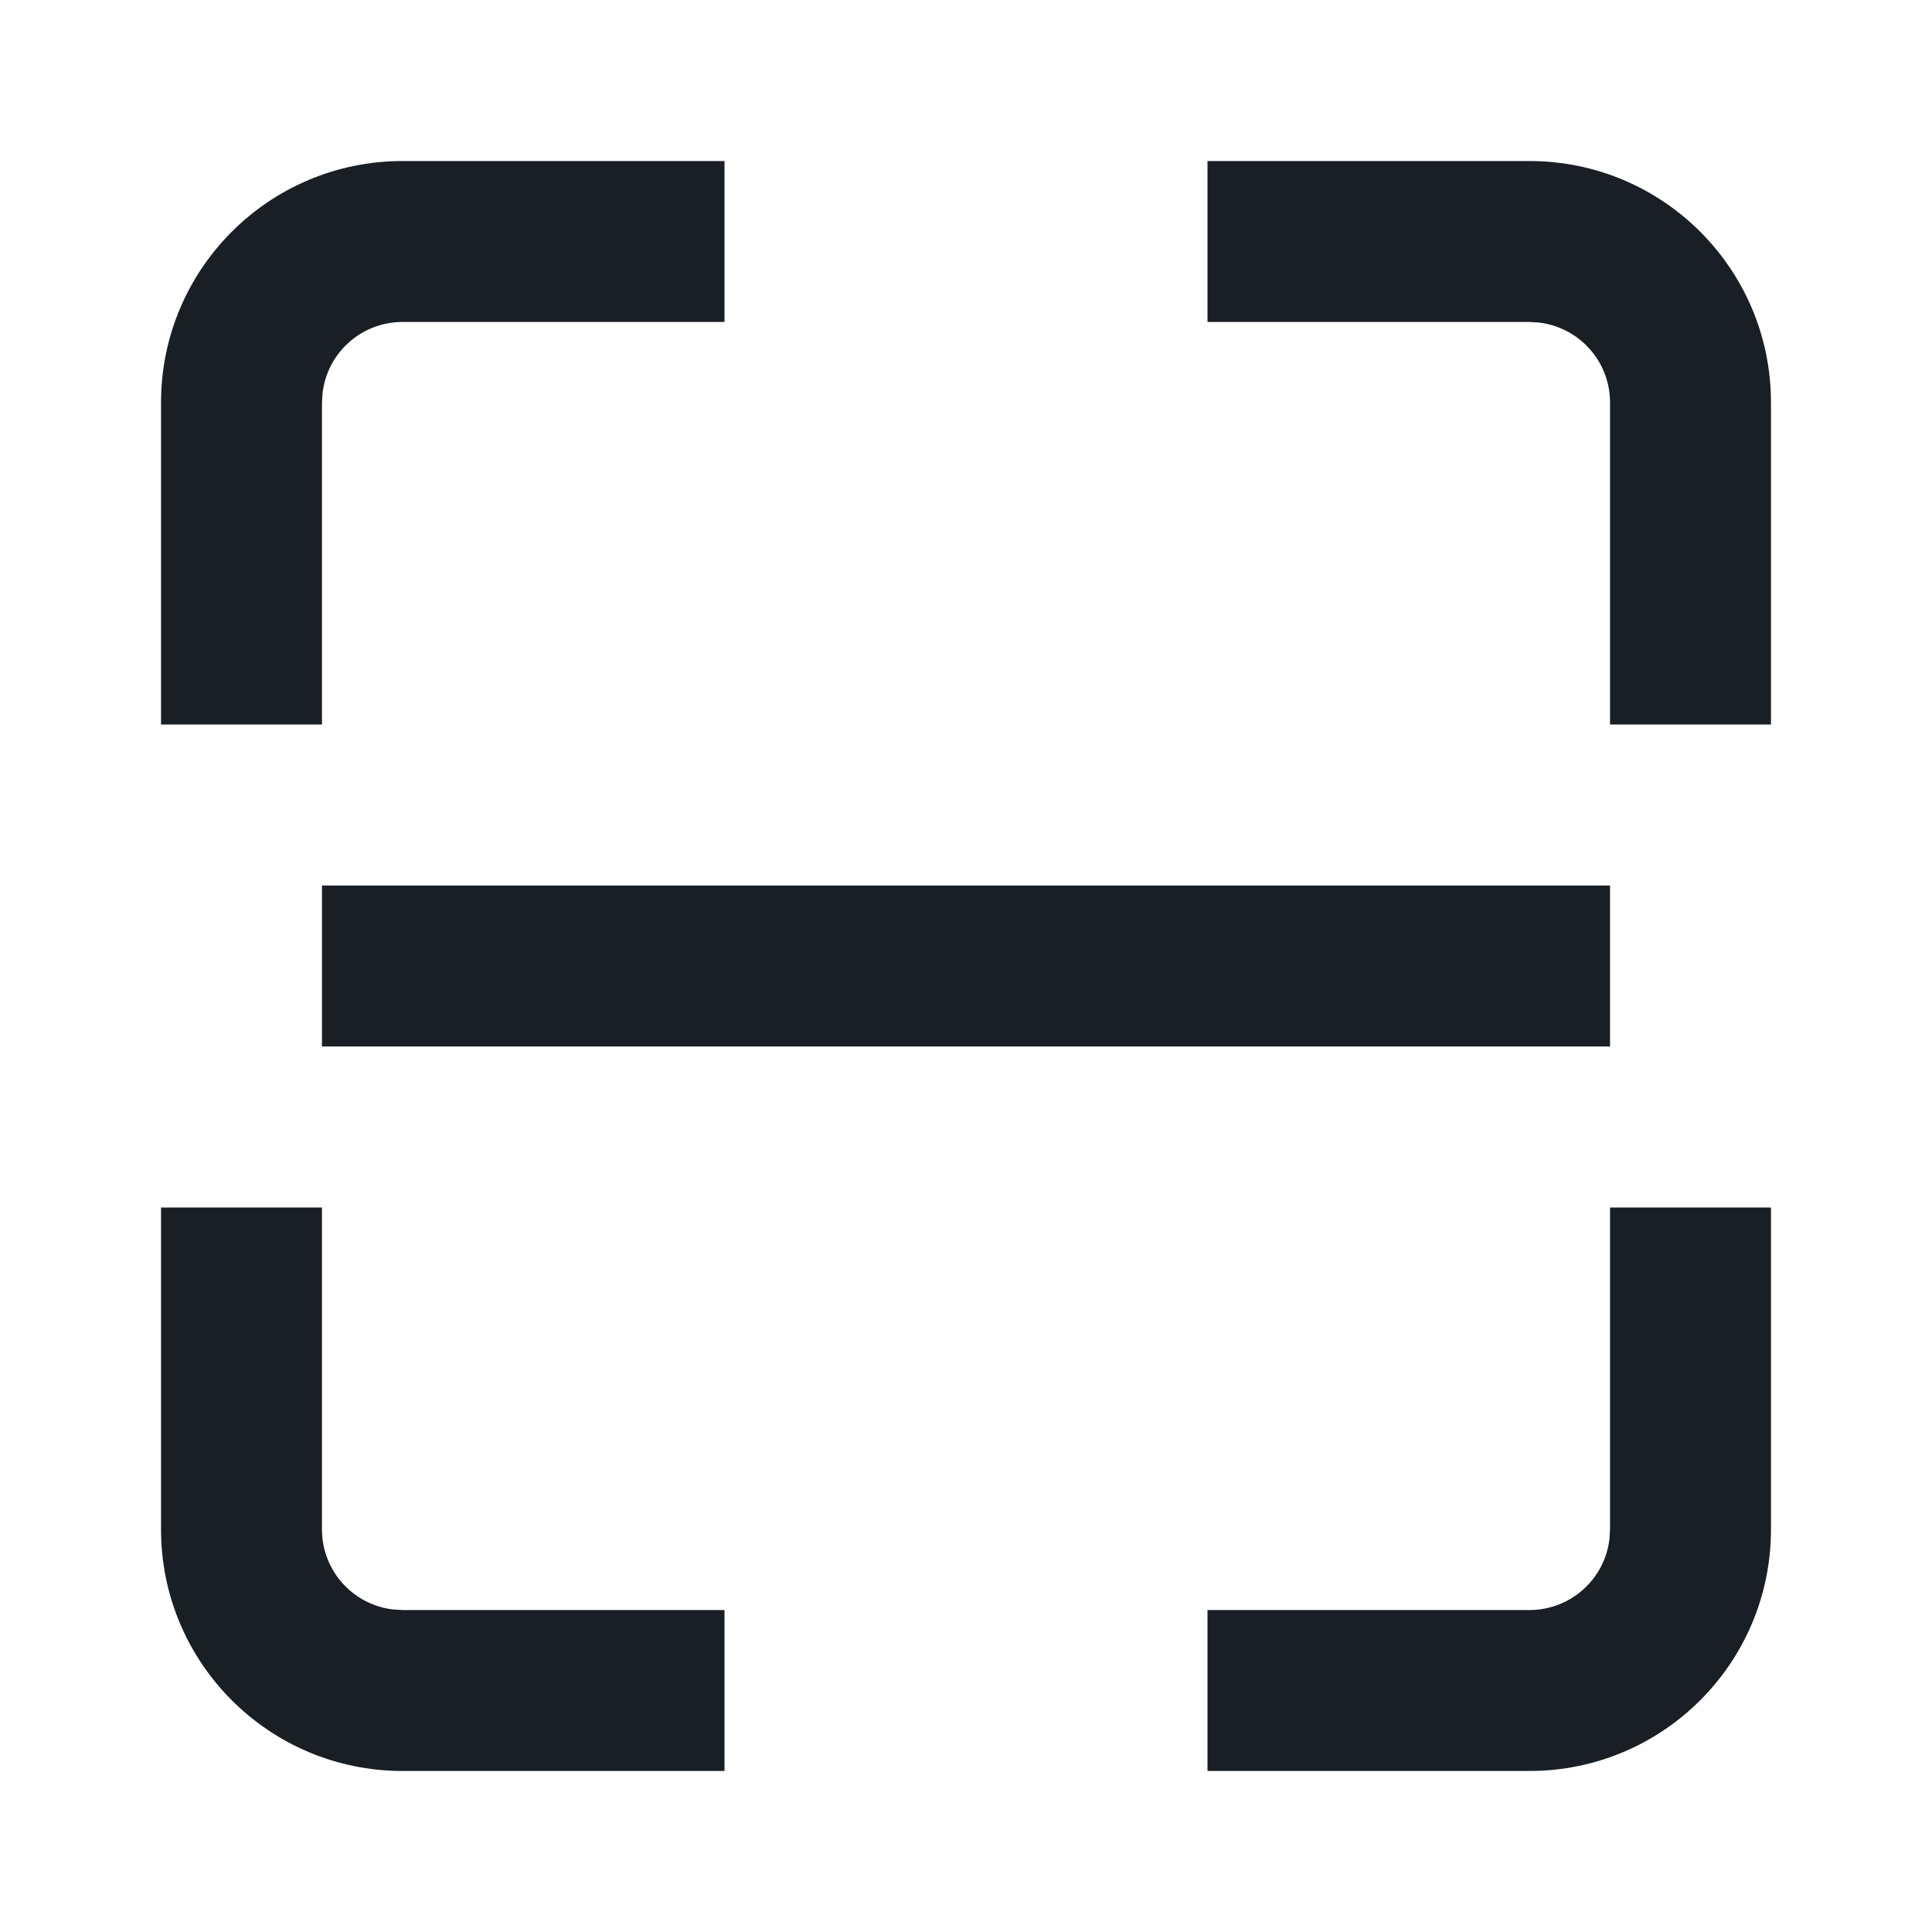 <?xml version="1.0" encoding="UTF-8"?>
<svg width="20px" height="20px" viewBox="0 0 20 20" version="1.1" xmlns="http://www.w3.org/2000/svg" xmlns:xlink="http://www.w3.org/1999/xlink">
    <title>占位/24x24</title>
    <defs>
        <filter id="filter-1">
            <feColorMatrix in="SourceGraphic" type="matrix" values="0 0 0 0 1 0 0 0 0 1 0 0 0 0 1 0 0 0 1 0"></feColorMatrix>
        </filter>
    </defs>
    <g id="会议工作台" stroke="none" stroke-width="1" fill="none" fill-rule="evenodd">
        <g id="会务组" transform="translate(-343, -76)">
            <g id="占位/24x24" transform="translate(0, 64)" filter="url(#filter-1)">
                <g transform="translate(343, 12)">
                    <path d="M18.333,12.5 L18.333,15.833 C18.333,17.214 17.214,18.333 15.833,18.333 L12.5,18.333 L12.5,16.667 L15.833,16.667 C16.261,16.667 16.613,16.345 16.661,15.931 L16.667,15.833 L16.667,12.5 L18.333,12.5 Z M3.333,12.5 L3.333,15.833 C3.333,16.261 3.655,16.613 4.069,16.661 L4.167,16.667 L7.5,16.667 L7.5,18.333 L4.167,18.333 C2.786,18.333 1.667,17.214 1.667,15.833 L1.667,12.5 L3.333,12.5 Z M16.667,9.167 L16.667,10.833 L3.333,10.833 L3.333,9.167 L16.667,9.167 Z M15.833,1.667 C17.214,1.667 18.333,2.786 18.333,4.167 L18.333,7.5 L16.667,7.5 L16.667,4.167 C16.667,3.739 16.345,3.387 15.931,3.339 L15.833,3.333 L12.5,3.333 L12.5,1.667 L15.833,1.667 Z M7.5,1.667 L7.5,3.333 L4.167,3.333 C3.739,3.333 3.387,3.655 3.339,4.069 L3.333,4.167 L3.333,7.5 L1.667,7.5 L1.667,4.167 C1.667,2.786 2.786,1.667 4.167,1.667 L7.5,1.667 Z" id="形状" fill="#191F24"></path>
                </g>
            </g>
        </g>
    </g>
</svg>